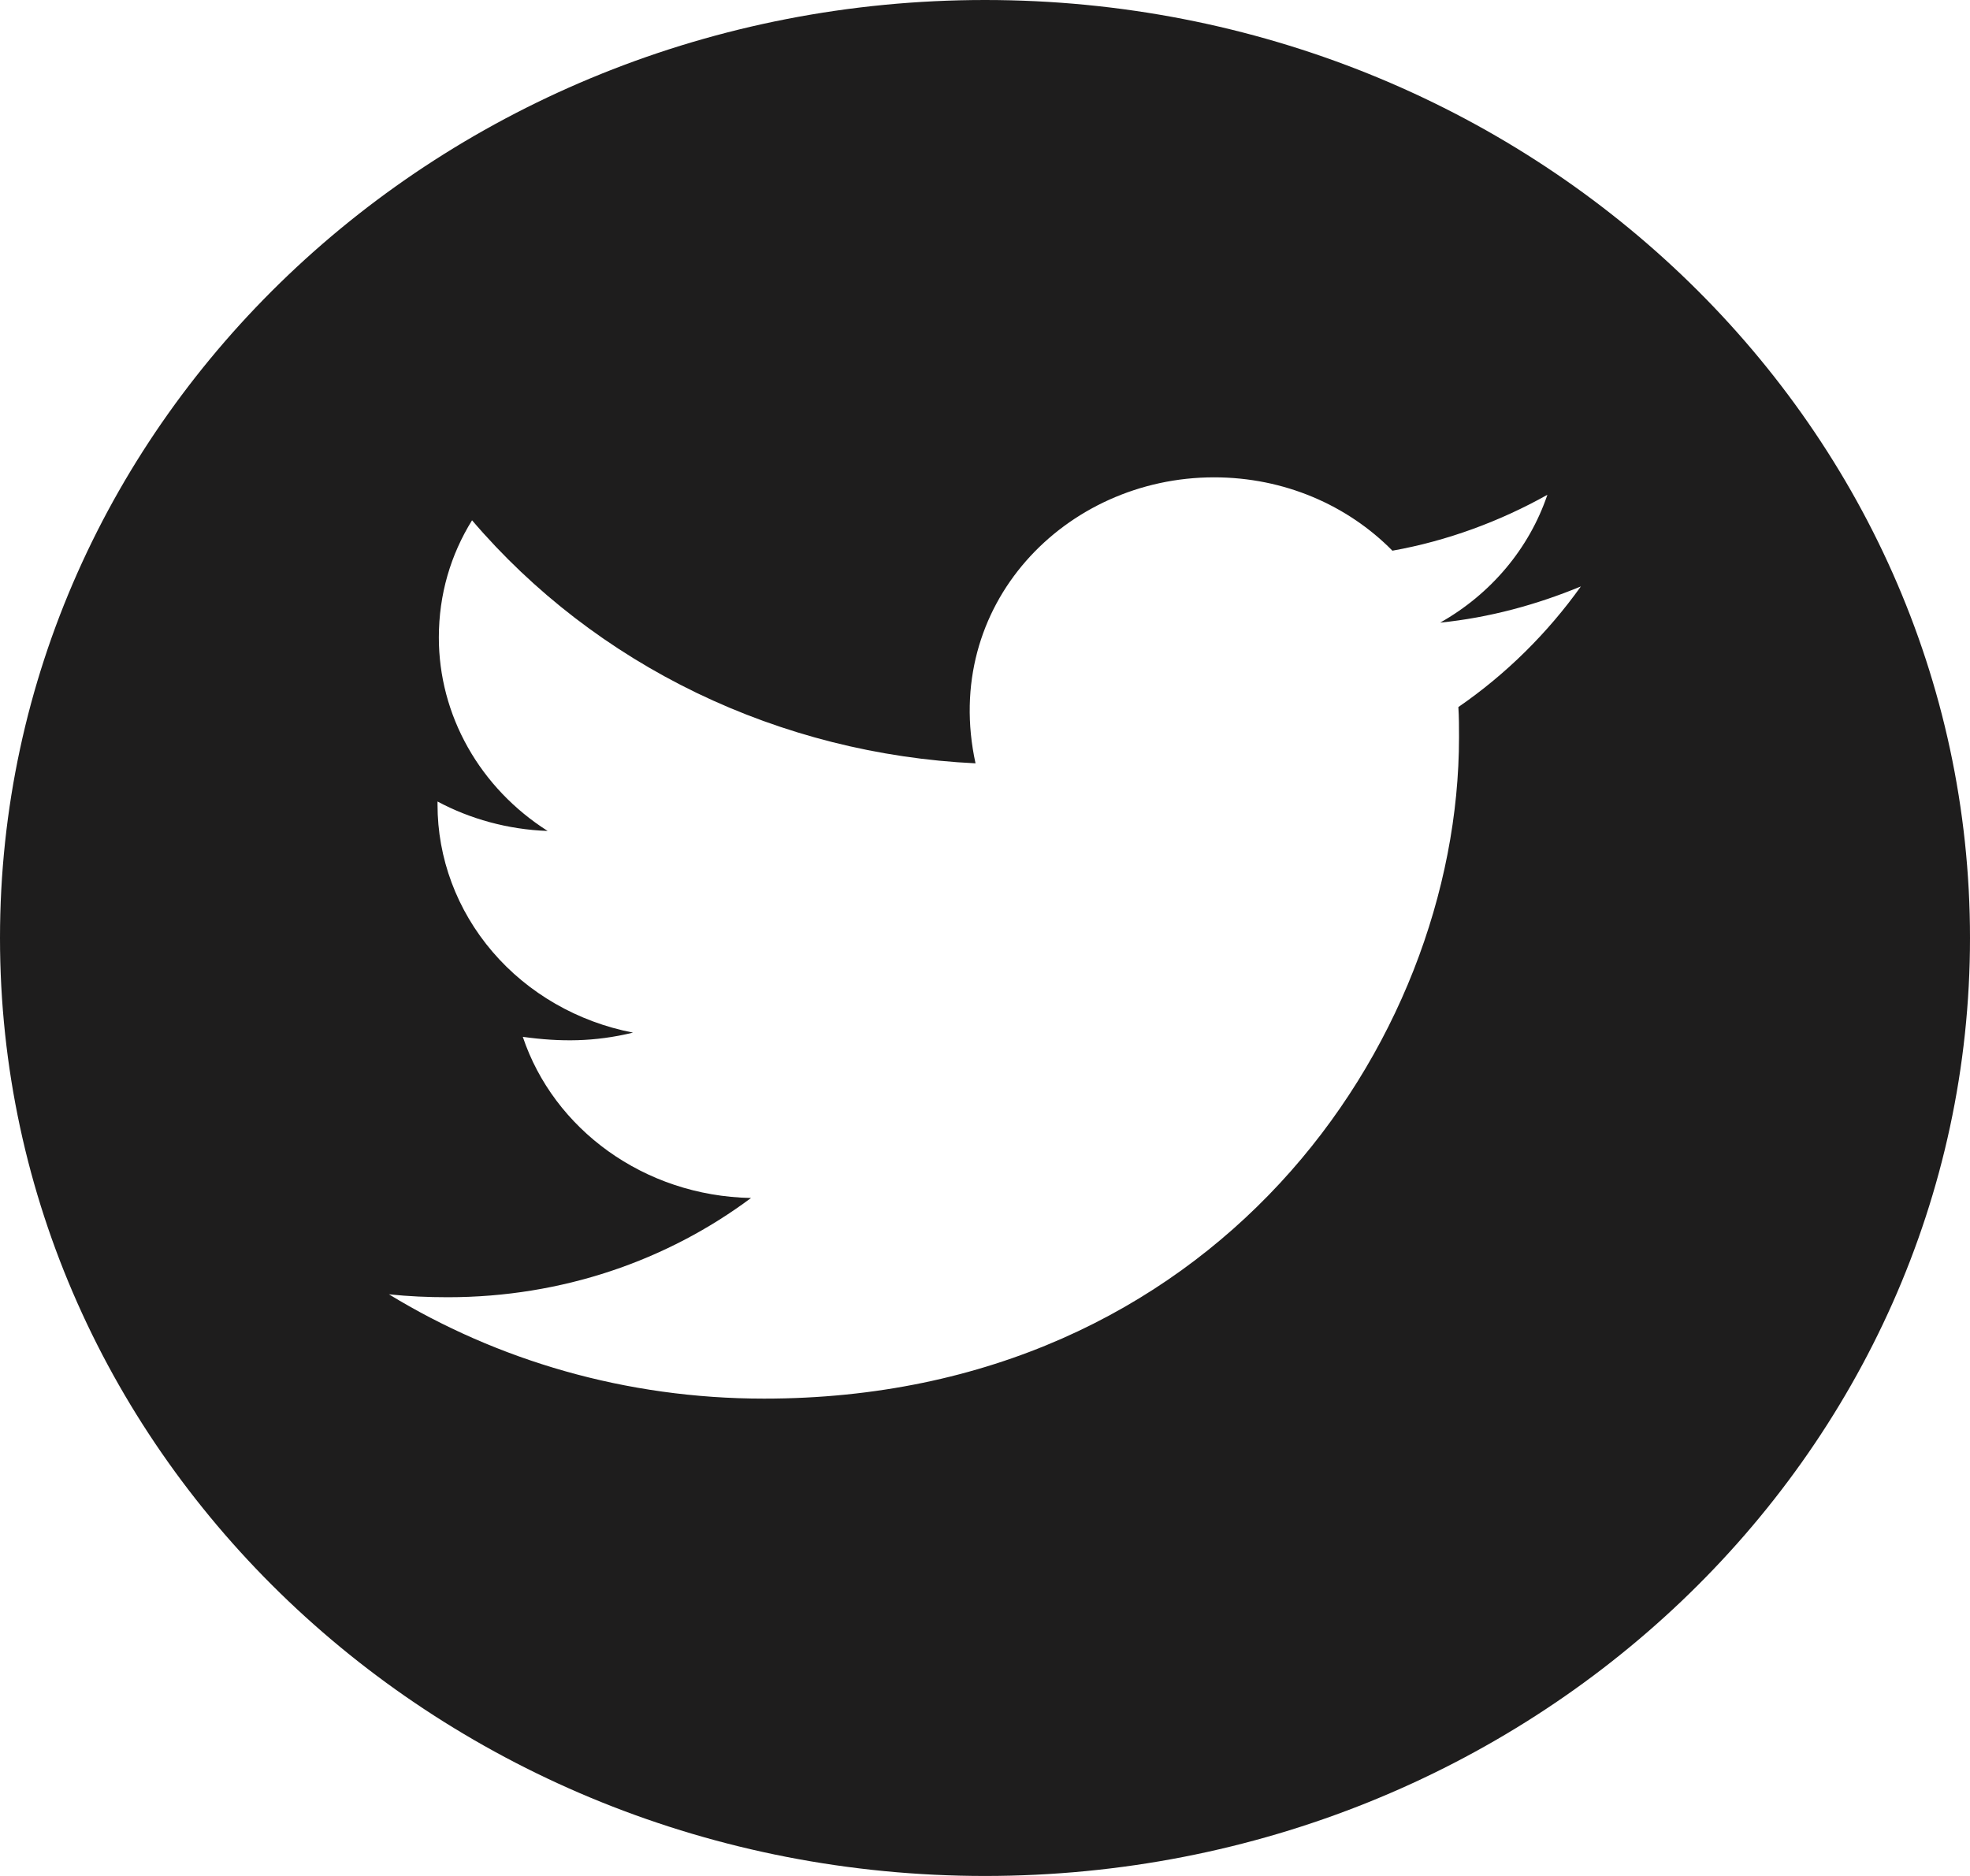 <svg width="21" height="20" viewBox="0 0 21 20" fill="none" xmlns="http://www.w3.org/2000/svg">
<path d="M10.5 0C4.702 0 0 4.478 0 10C0 15.522 4.702 20 10.5 20C16.298 20 21 15.522 21 10C21 4.478 16.298 0 10.5 0ZM15.546 7.538C15.553 7.643 15.553 7.752 15.553 7.859C15.553 11.136 12.933 14.911 8.145 14.911C6.668 14.911 5.299 14.502 4.146 13.799C4.357 13.821 4.559 13.83 4.774 13.83C5.993 13.83 7.113 13.438 8.006 12.772C6.862 12.75 5.902 12.036 5.573 11.054C5.974 11.109 6.335 11.109 6.748 11.009C6.159 10.895 5.629 10.59 5.25 10.147C4.87 9.703 4.663 9.148 4.664 8.576V8.545C5.009 8.73 5.414 8.844 5.838 8.859C5.482 8.633 5.189 8.326 4.987 7.967C4.784 7.607 4.678 7.205 4.678 6.797C4.678 6.335 4.805 5.913 5.032 5.547C5.686 6.313 6.501 6.94 7.426 7.387C8.351 7.833 9.364 8.089 10.399 8.138C10.031 6.453 11.353 5.089 12.942 5.089C13.692 5.089 14.367 5.388 14.843 5.871C15.431 5.766 15.994 5.556 16.495 5.275C16.301 5.848 15.893 6.333 15.352 6.638C15.877 6.585 16.383 6.446 16.852 6.252C16.498 6.748 16.055 7.188 15.546 7.538Z" fill="#1E1D1D"/>
</svg>
